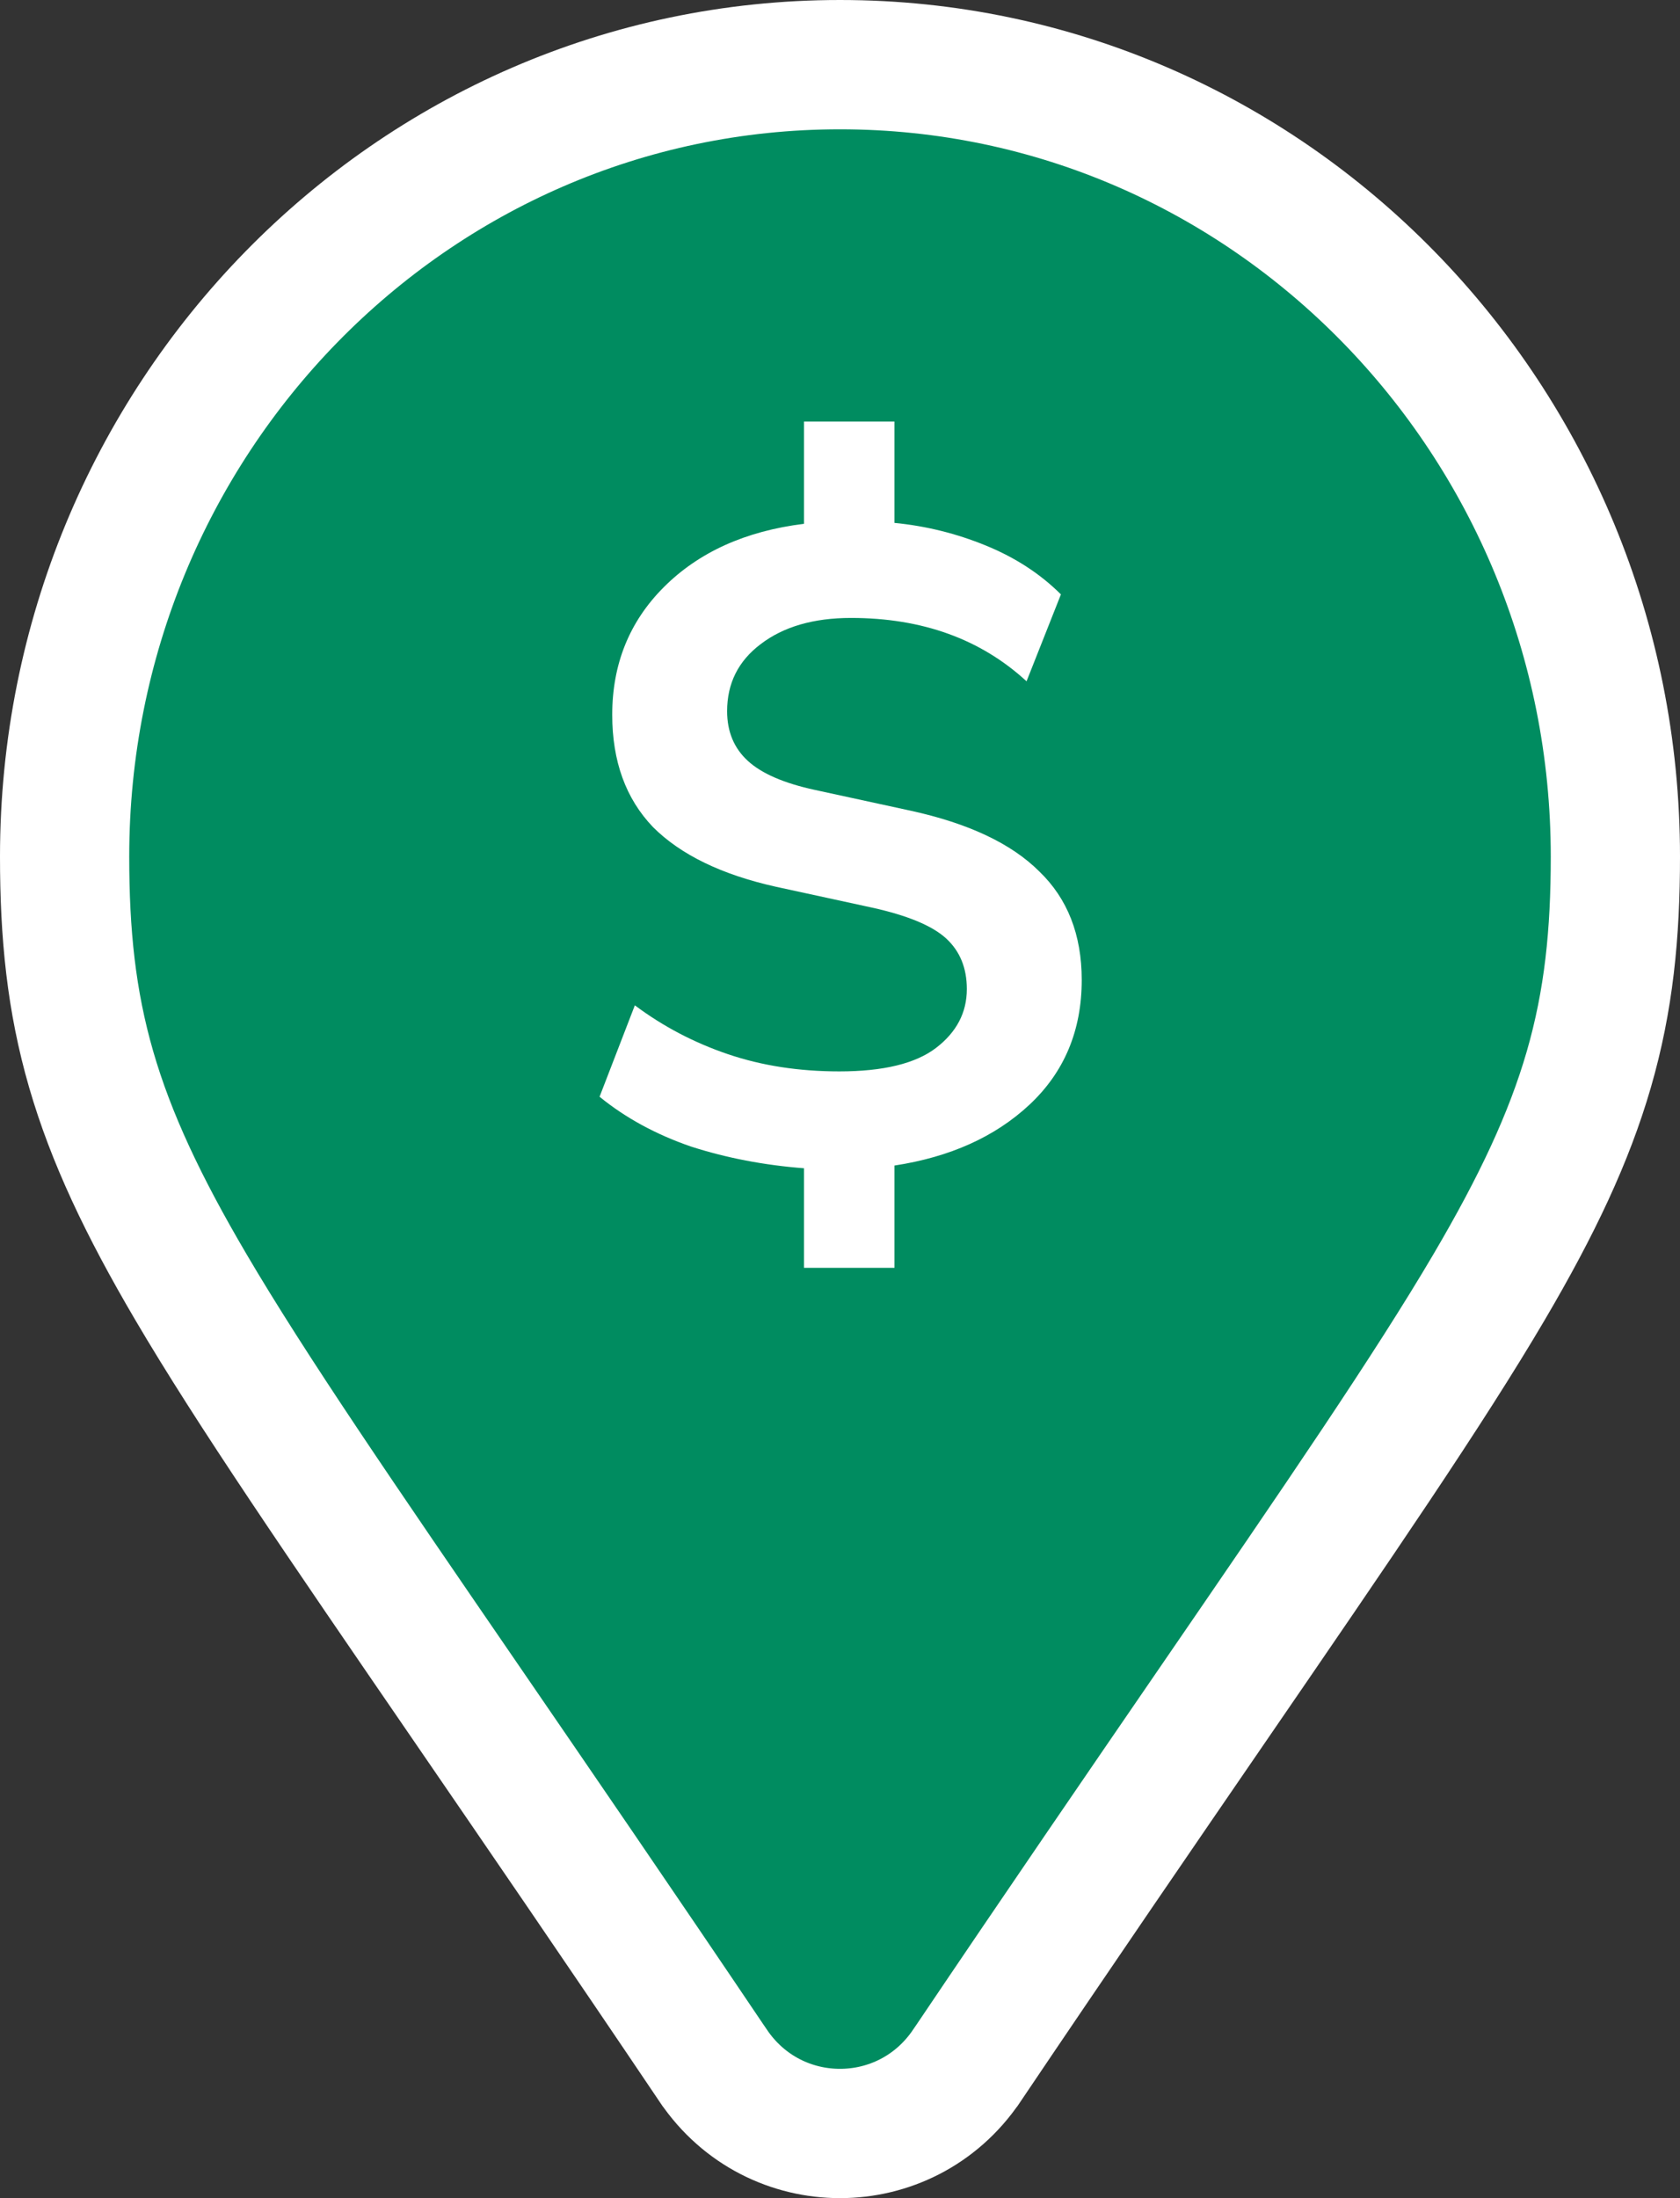 <svg width="26" height="34" viewBox="0 0 26 34" fill="none" xmlns="http://www.w3.org/2000/svg">
<rect x="0" y="0" width="26" height="34" fill="#333333" stroke="none"/>
<path d="M11.04 31.954L11.041 31.955C11.984 33.348 14.016 33.348 14.959 31.955L14.96 31.954C16.42 29.788 17.679 27.954 18.759 26.38C20.733 23.504 22.113 21.493 23.049 19.902C23.785 18.65 24.282 17.601 24.589 16.541C24.898 15.474 25 14.445 25 13.25C25 6.506 19.648 1 13 1C6.351 1 1 6.506 1 13.25C1 14.445 1.102 15.474 1.411 16.541C1.718 17.601 2.215 18.65 2.951 19.902C3.886 21.493 5.267 23.504 7.241 26.38C8.321 27.954 9.58 29.788 11.04 31.954Z" fill="#008C60" stroke="white" stroke-width="2"/>
<path d="M12.443 19.61V18.07C11.827 18.023 11.243 17.911 10.693 17.734C10.151 17.547 9.68 17.291 9.279 16.964L9.825 15.55C10.263 15.877 10.744 16.129 11.267 16.306C11.789 16.483 12.363 16.572 12.989 16.572C13.67 16.572 14.169 16.451 14.487 16.208C14.804 15.965 14.963 15.662 14.963 15.298C14.963 14.971 14.855 14.71 14.641 14.514C14.426 14.318 14.043 14.159 13.493 14.038L12.009 13.716C11.169 13.529 10.534 13.221 10.105 12.792C9.685 12.353 9.475 11.775 9.475 11.056C9.475 10.272 9.741 9.614 10.273 9.082C10.814 8.541 11.537 8.214 12.443 8.102V6.52H13.843V8.088C14.328 8.135 14.799 8.251 15.257 8.438C15.714 8.625 16.101 8.877 16.419 9.194L15.887 10.538C15.177 9.885 14.272 9.558 13.171 9.558C12.592 9.558 12.125 9.693 11.771 9.964C11.425 10.225 11.253 10.571 11.253 11C11.253 11.317 11.36 11.574 11.575 11.77C11.789 11.966 12.135 12.115 12.611 12.218L14.095 12.54C14.991 12.736 15.653 13.049 16.083 13.478C16.521 13.898 16.741 14.458 16.741 15.158C16.741 15.942 16.47 16.586 15.929 17.09C15.397 17.585 14.701 17.897 13.843 18.028V19.61H12.443Z" fill="white"/>
</svg>
